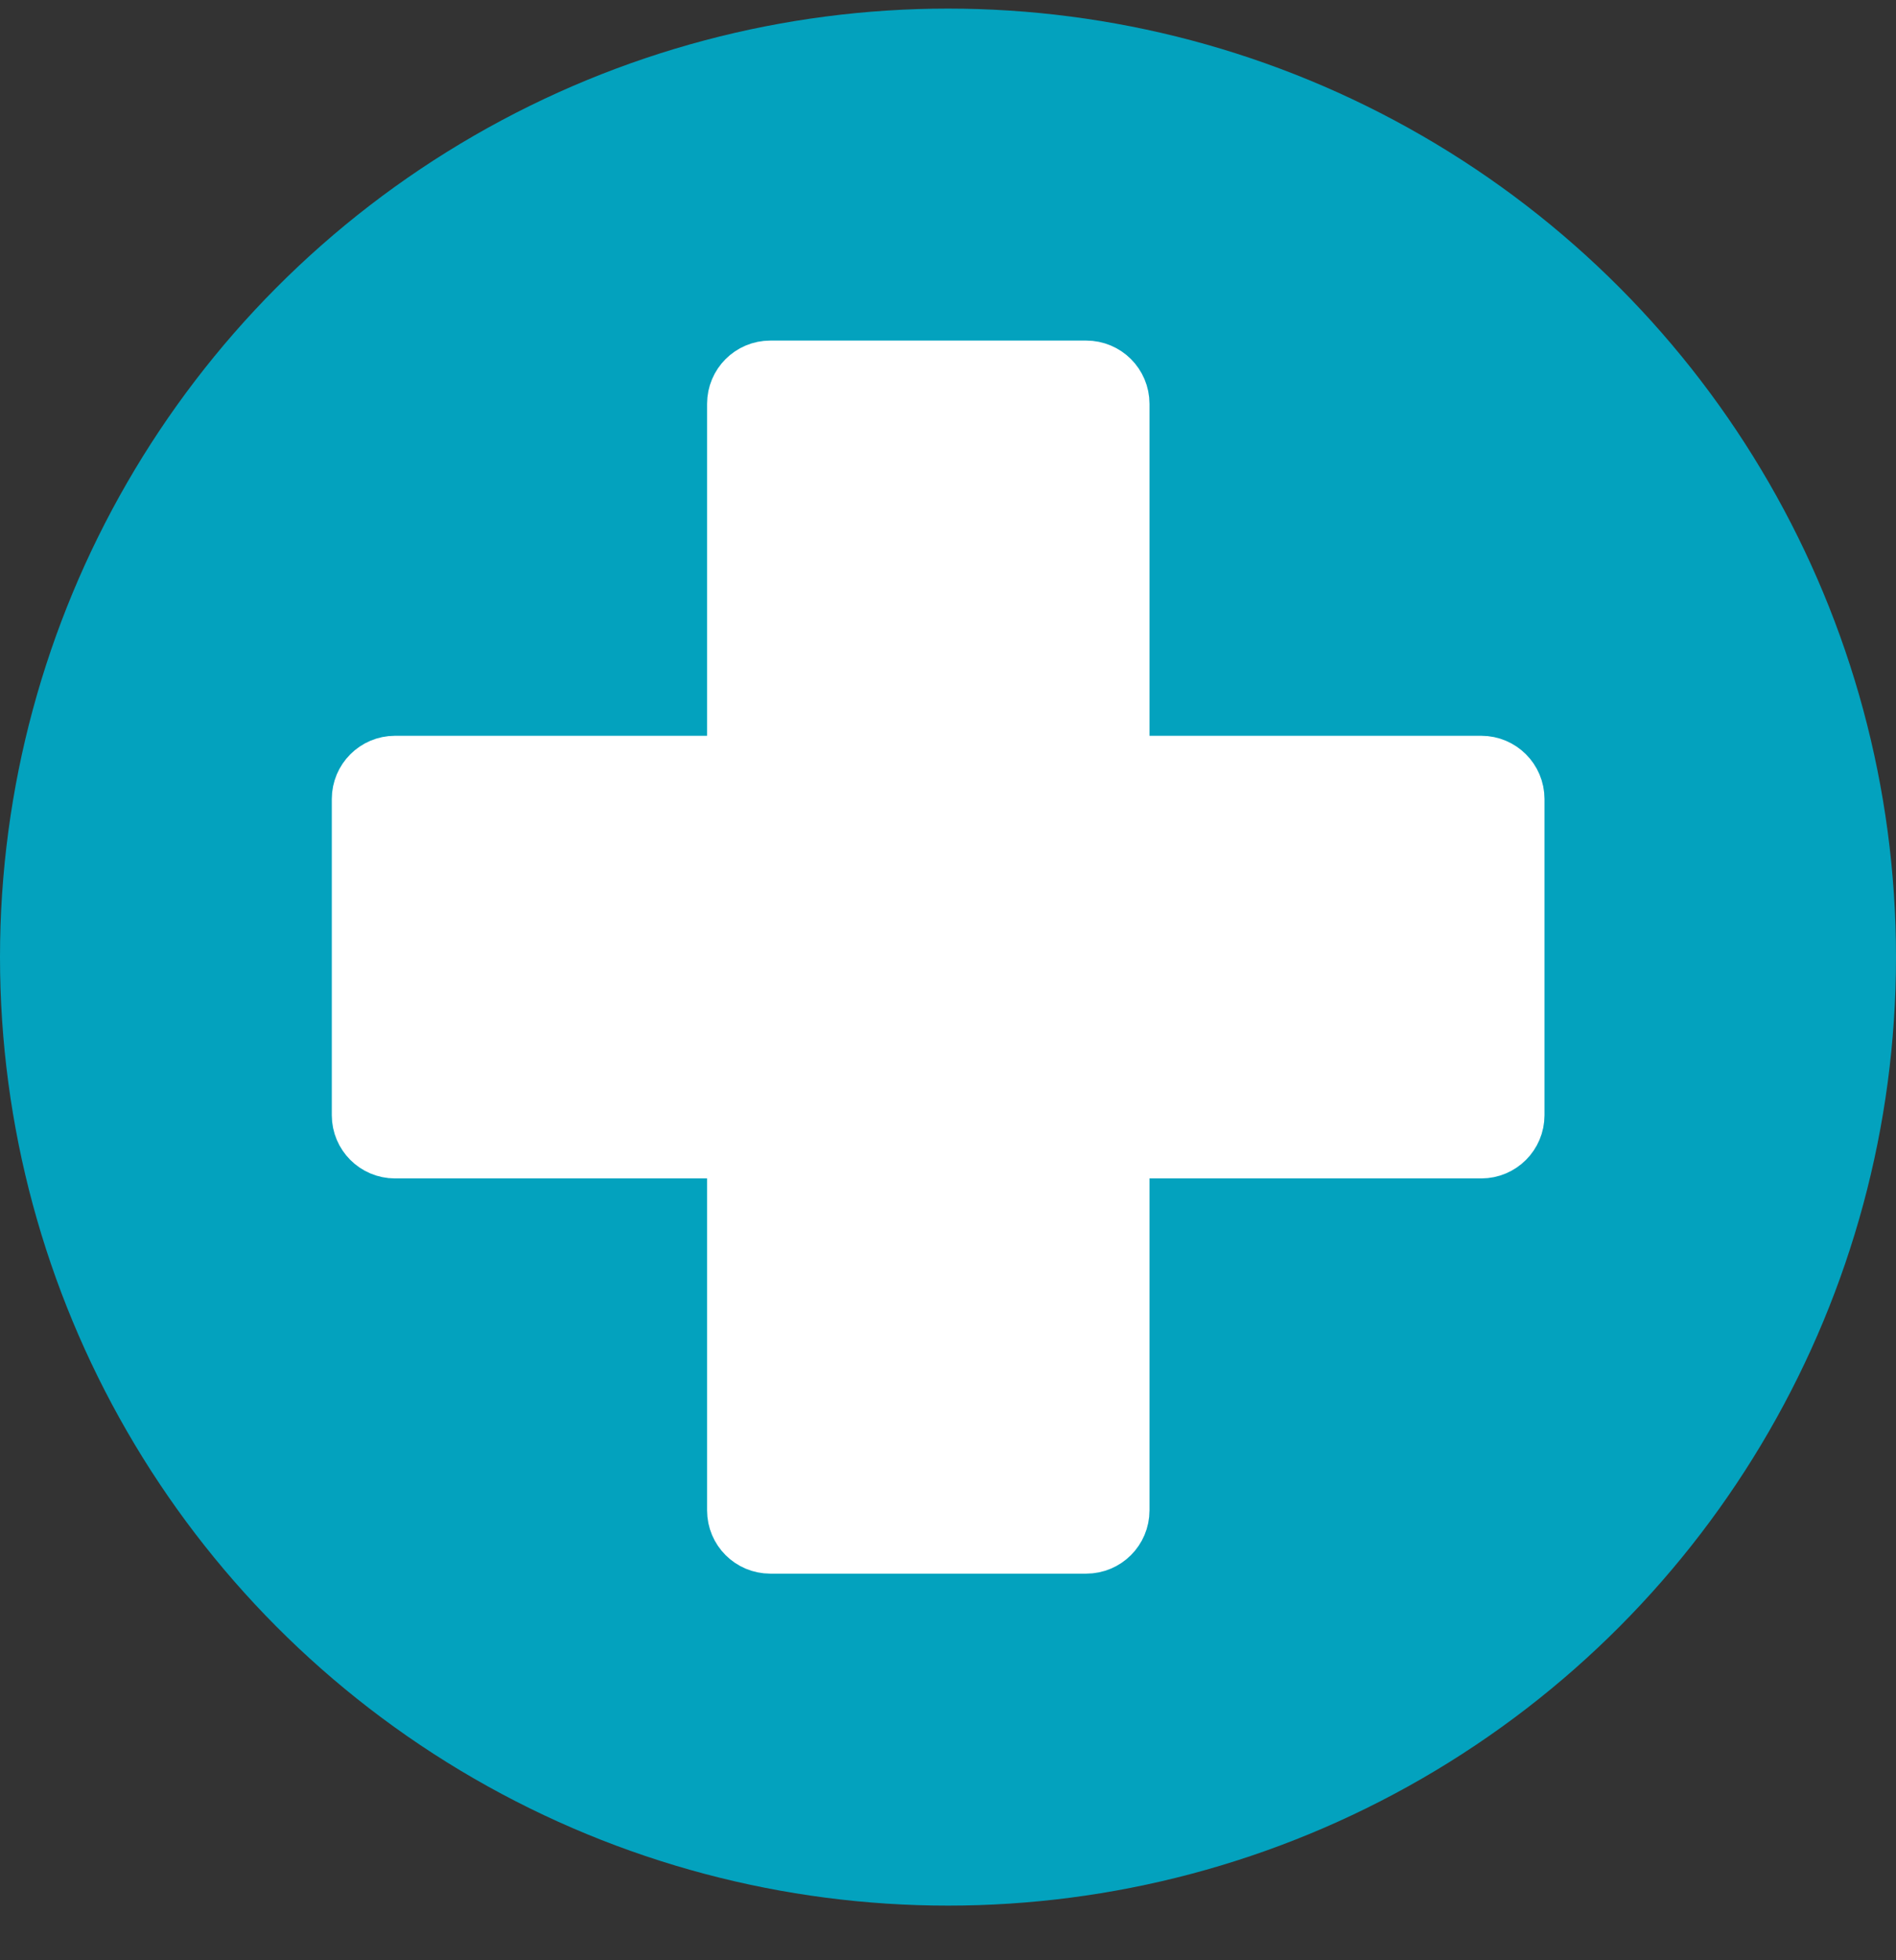 <svg width="30" height="31" viewBox="0 0 30 31" fill="none" xmlns="http://www.w3.org/2000/svg">
<rect x="0" y="0" width="30" height="31" fill="#333333" stroke="none"/>
<circle cx="15" cy="15.136" r="15" fill="#03a2be"/>
<path d="M17.688 6.386C17.688 6.11 17.464 5.886 17.188 5.886H12.188C11.911 5.886 11.688 6.11 11.688 6.386V12.136H6.25C5.974 12.136 5.75 12.36 5.75 12.636V17.636C5.75 17.912 5.974 18.136 6.25 18.136H11.688V23.886C11.688 24.162 11.911 24.386 12.188 24.386H17.188C17.464 24.386 17.688 24.162 17.688 23.886V18.136H23.438C23.714 18.136 23.938 17.912 23.938 17.636V12.636C23.938 12.36 23.714 12.136 23.438 12.136H17.688V6.386Z" fill="white" stroke="white" stroke-linecap="round" stroke-linejoin="round"/>
</svg>
